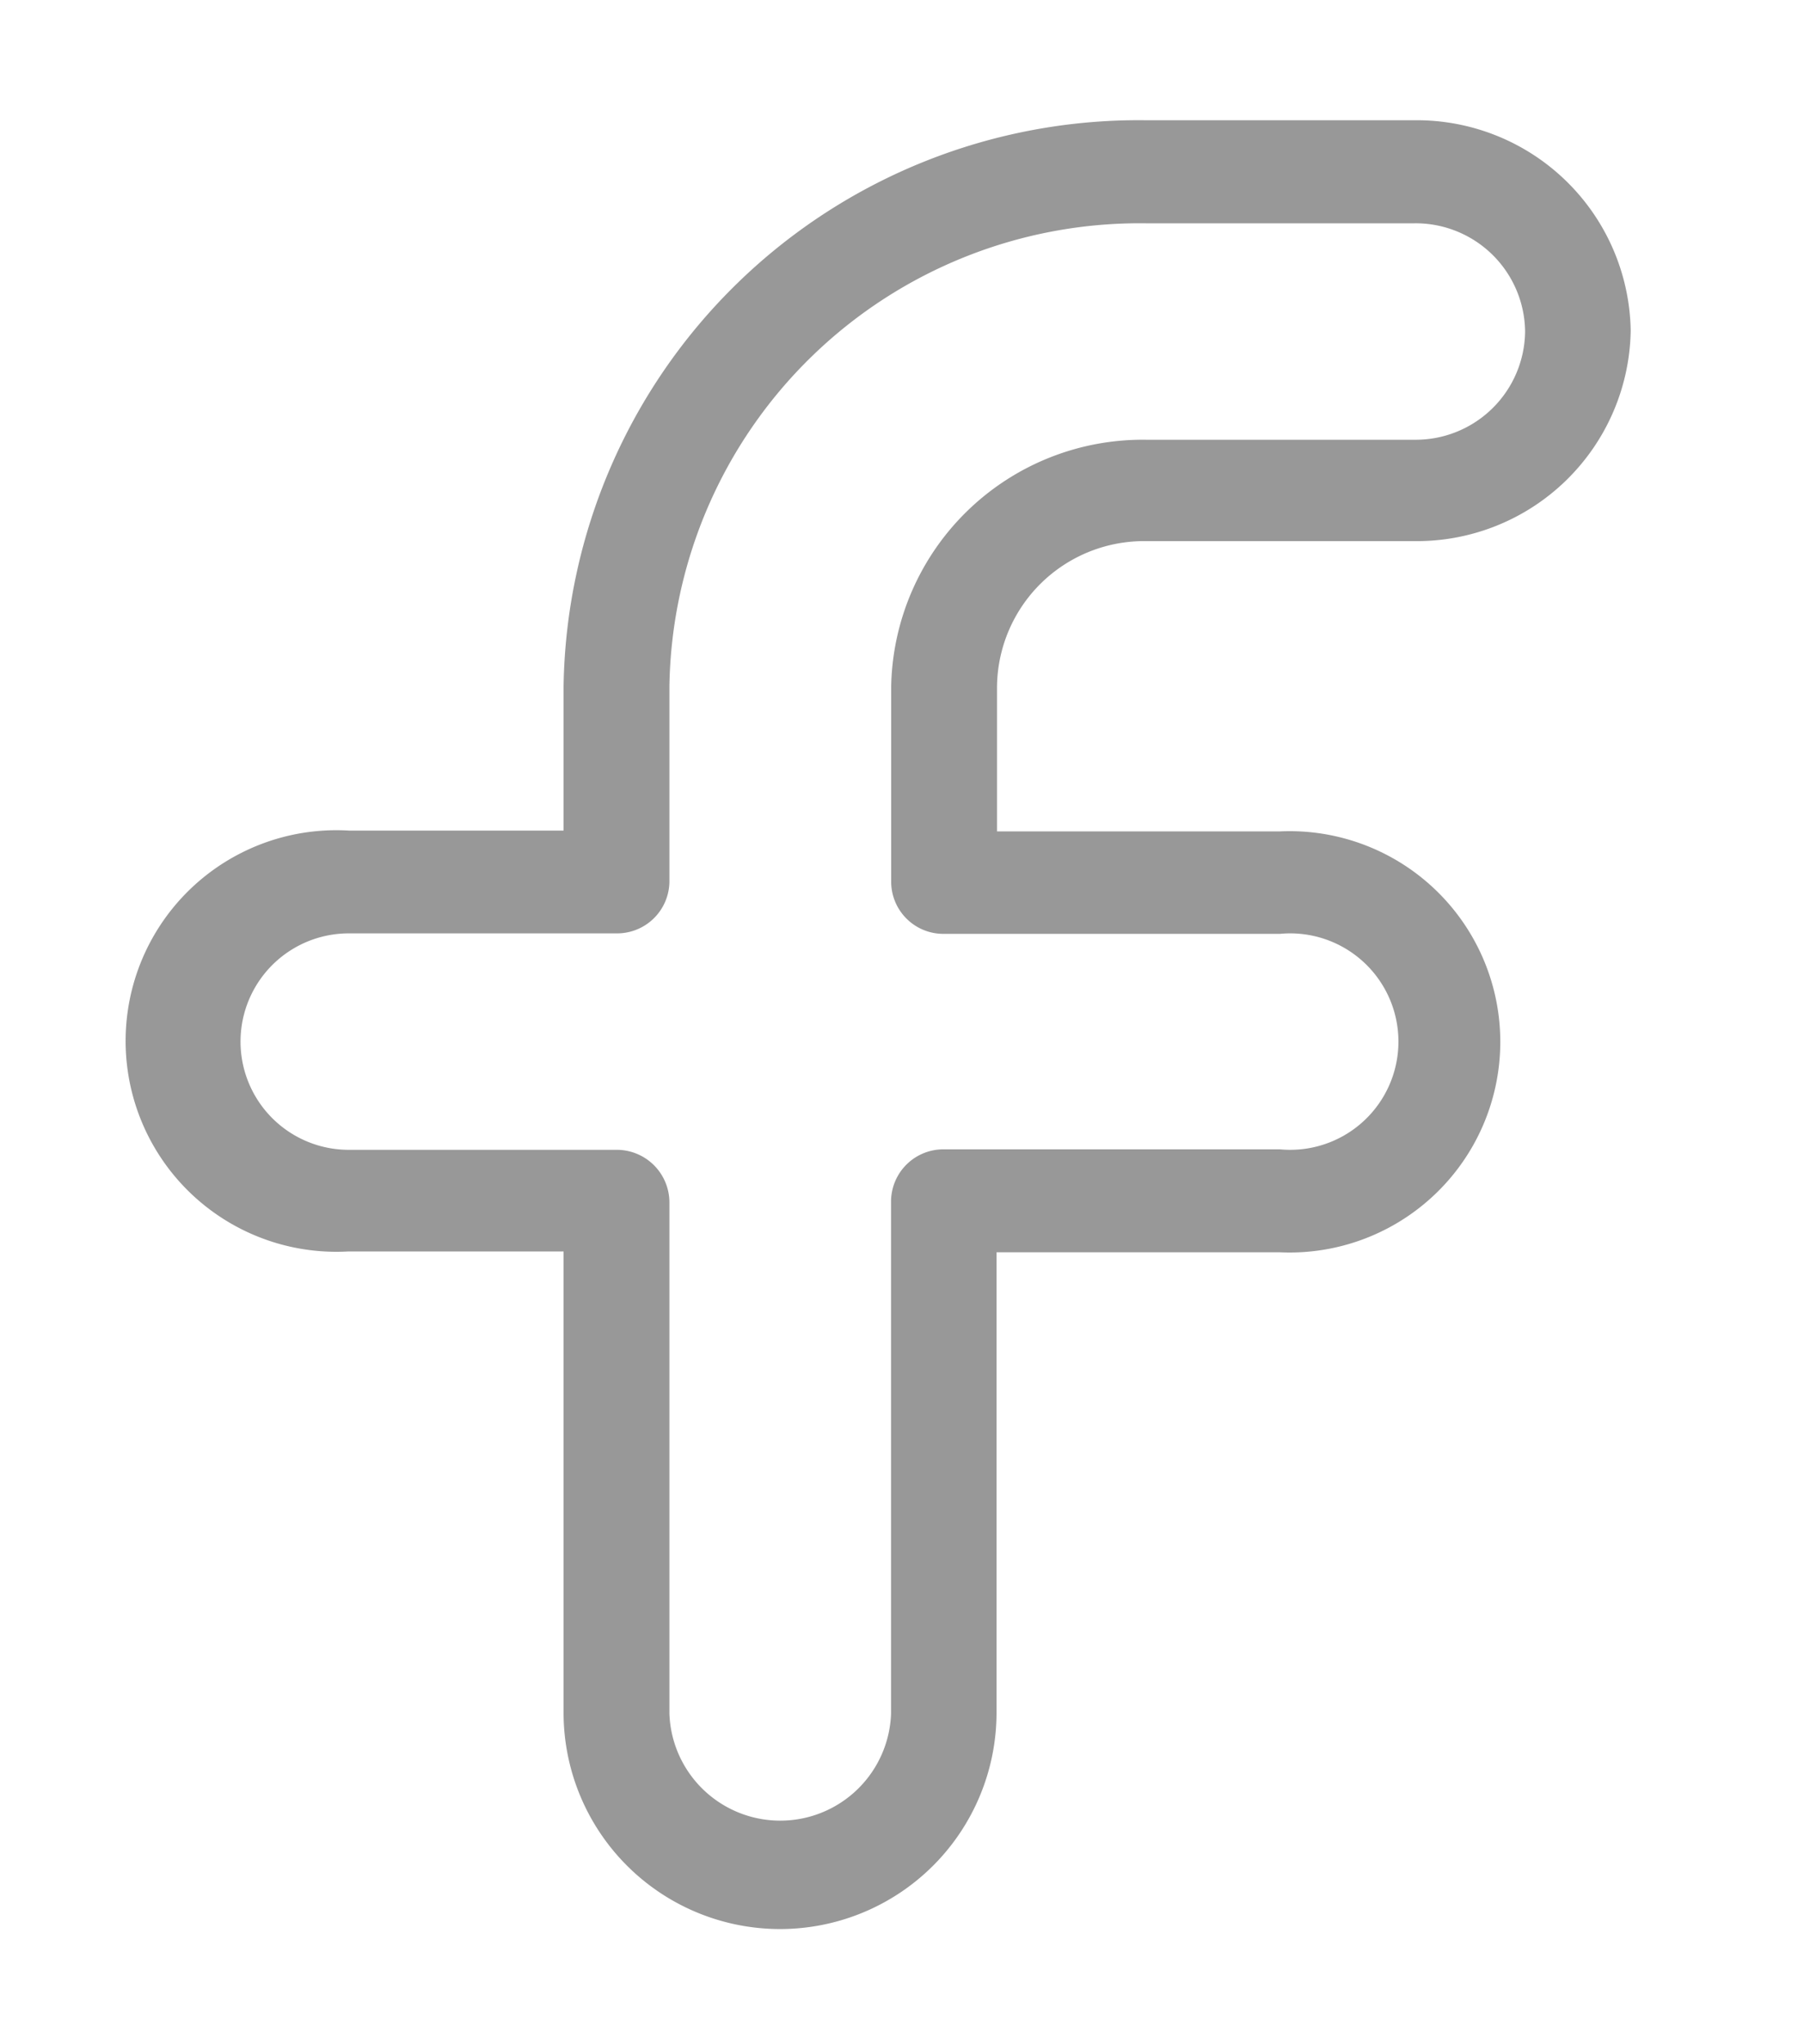 <svg xmlns="http://www.w3.org/2000/svg" width="15" height="17" viewBox="0 0 15 17">
  <defs>
    <style>
      .icon {
        fill: #989898;
        fill-rule: evenodd;
      }
    </style>
  </defs>
  <path id="Forma_1" data-name="Forma 1" class="icon" d="M9.528,4.5h2.231a1.779,1.779,0,0,0,1.8-1.751A1.779,1.779,0,0,0,11.759,1H9.528A4.781,4.781,0,0,0,4.686,5.707v1.2H2.9a1.753,1.753,0,1,0,0,3.5H4.686v3.835a1.8,1.8,0,0,0,3.6,0V10.414h2.353a1.752,1.752,0,1,0,0-3.5H8.29v-1.2A1.223,1.223,0,0,1,9.528,4.5ZM7.85,7.766h2.793a0.9,0.9,0,1,1,0,1.792H7.85a0.435,0.435,0,0,0-.441.428v4.263a0.922,0.922,0,0,1-1.843,0V9.993a0.438,0.438,0,0,0-.443-0.431H2.9a0.9,0.9,0,1,1,0-1.8H5.126a0.435,0.435,0,0,0,.44-0.424s0,0,0,0,0,0,0-.006V5.707a3.911,3.911,0,0,1,3.962-3.85h2.231a0.91,0.91,0,0,1,.922.9,0.91,0.91,0,0,1-.922.9H9.529A2.092,2.092,0,0,0,7.41,5.707V7.339A0.434,0.434,0,0,0,7.85,7.766Z"/>
</svg>

